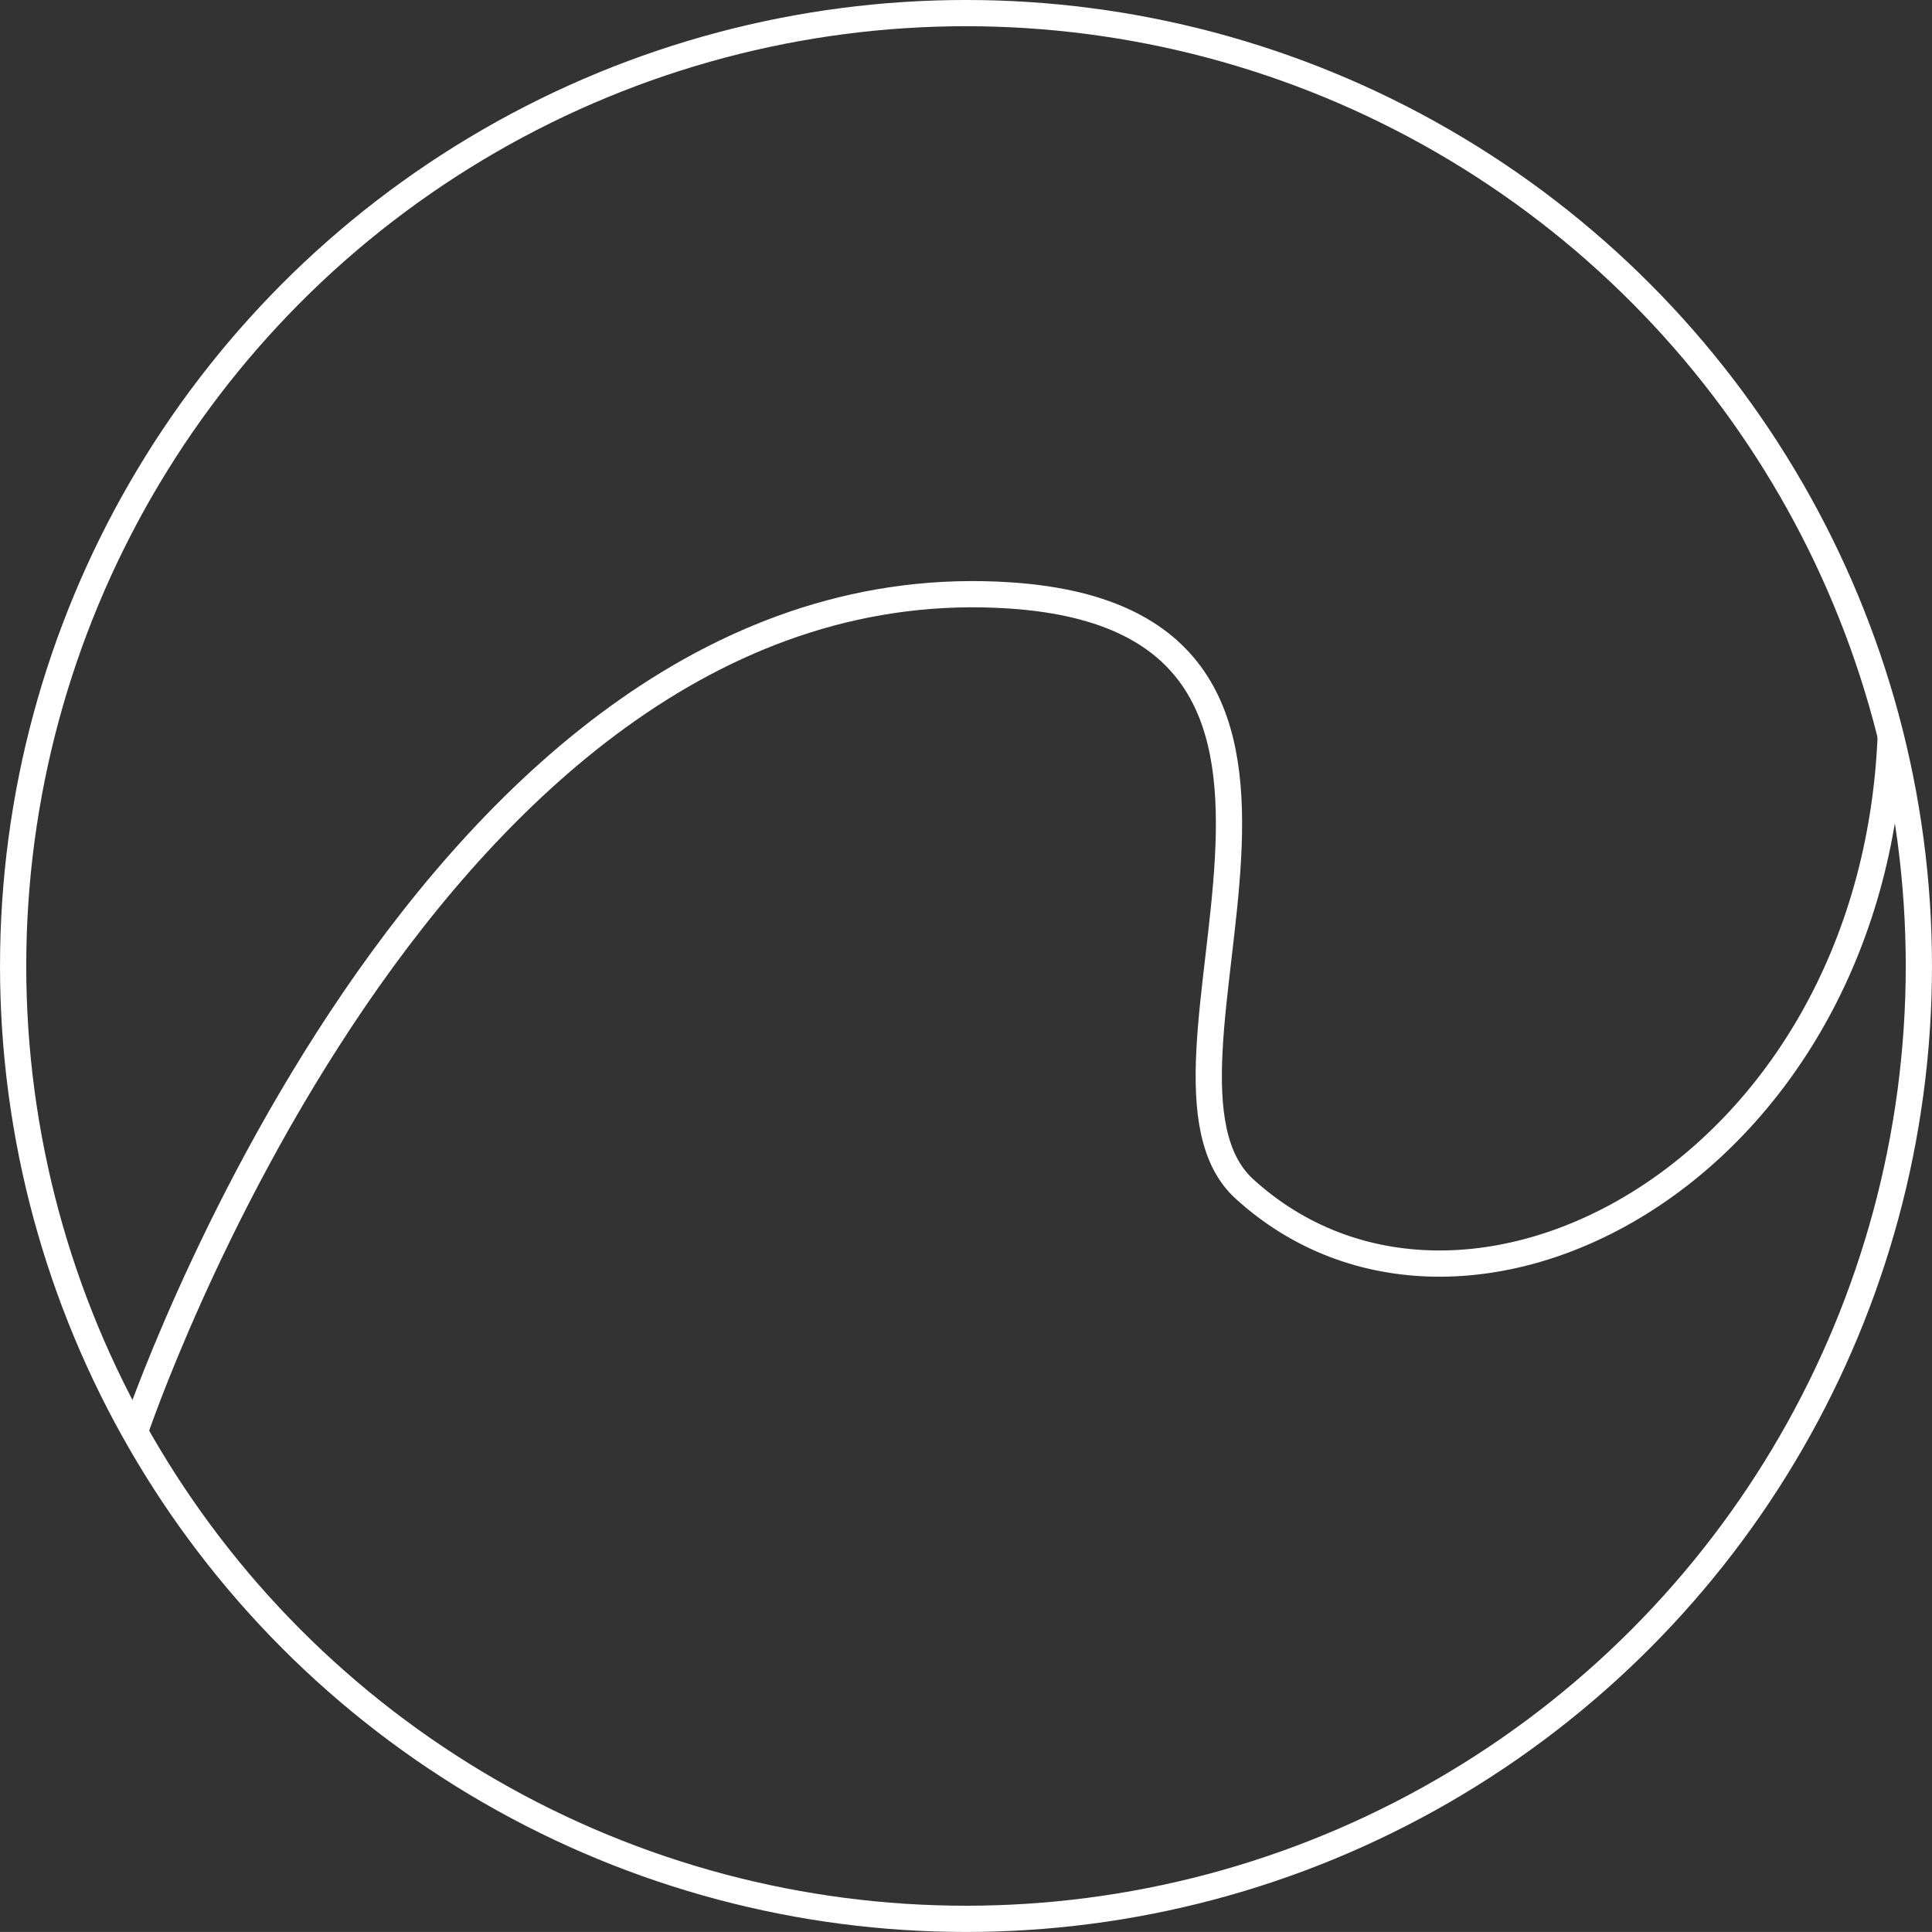 <?xml version="1.0" encoding="utf-8"?>
<!-- Generator: Adobe Illustrator 16.0.0, SVG Export Plug-In . SVG Version: 6.00 Build 0)  -->
<!DOCTYPE svg PUBLIC "-//W3C//DTD SVG 1.1//EN" "http://www.w3.org/Graphics/SVG/1.1/DTD/svg11.dtd">
<svg version="1.1" id="Шар_1" xmlns="http://www.w3.org/2000/svg" xmlns:xlink="http://www.w3.org/1999/xlink" x="0px" y="0px"
	 width="72.992px" height="72.99px" viewBox="0 0 72.992 72.99" enable-background="new 0 0 72.992 72.99" xml:space="preserve">
<rect x="0" y="0" width="72.992" height="72.99" fill="#333333" stroke="none"/>
<g>
	<circle fill="none" stroke="#FFFFFF" stroke-width="0.991" stroke-miterlimit="10" cx="36.496" cy="36.495" r="36"/>
	<path fill="none" stroke="#FFFFFF" stroke-width="0.991" stroke-miterlimit="10" d="M5.093,54.103c0,0,11.097-33.072,33.07-31.607
		c15,1,4,18,8.852,22.423c8.251,7.522,23.755-0.615,24.42-17.151"/>
</g>
</svg>

